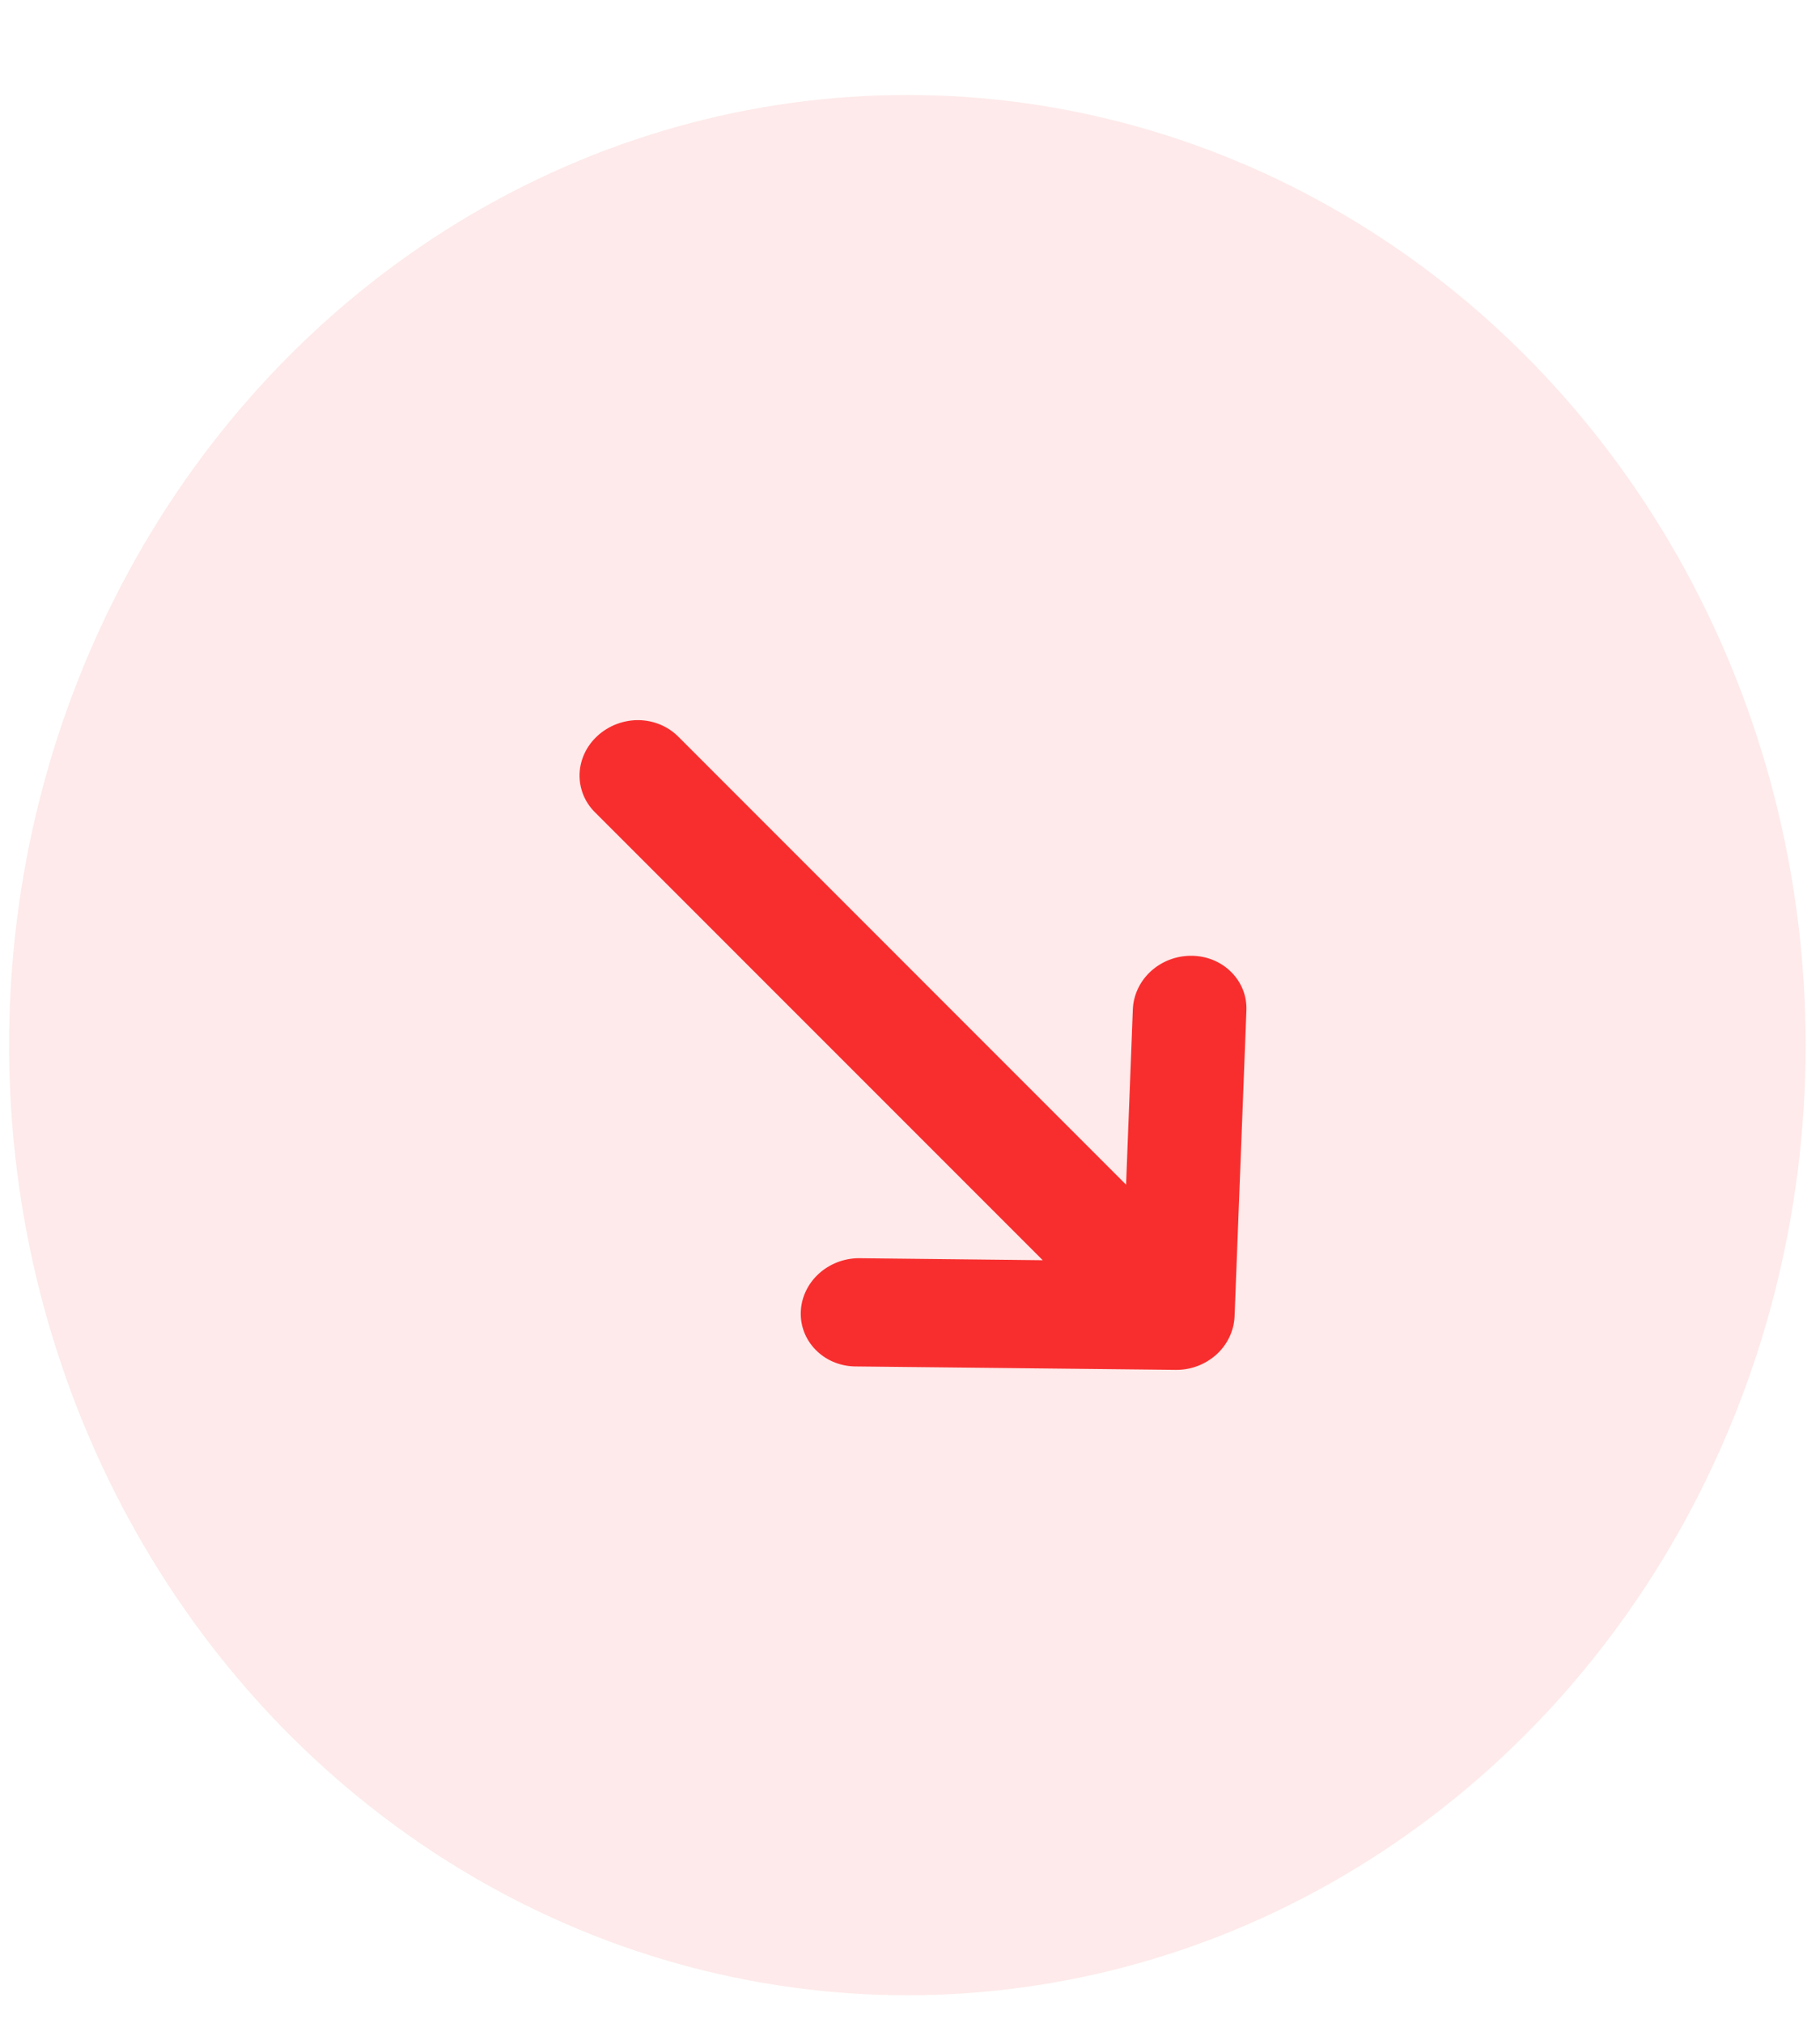 <svg width="18" height="20" viewBox="0 0 18 20" fill="none" xmlns="http://www.w3.org/2000/svg">
<ellipse opacity="0.1" cx="8.974" cy="10.333" rx="8.884" ry="9.394" fill="#F82E2E"/>
<path fill-rule="evenodd" clip-rule="evenodd" d="M11.786 9.45C11.935 9.451 12.076 9.509 12.177 9.611C12.279 9.712 12.333 9.849 12.327 9.991L12.21 13.016C12.204 13.157 12.14 13.293 12.031 13.392C11.921 13.491 11.777 13.546 11.628 13.544L8.451 13.51C8.303 13.506 8.165 13.447 8.066 13.345C7.967 13.244 7.914 13.109 7.92 12.969C7.925 12.829 7.988 12.695 8.095 12.596C8.202 12.497 8.345 12.441 8.492 12.44L10.313 12.46L5.882 8.029C5.781 7.928 5.727 7.791 5.732 7.649C5.738 7.507 5.802 7.372 5.912 7.273C6.021 7.174 6.166 7.119 6.315 7.12C6.464 7.122 6.604 7.18 6.706 7.281L11.137 11.713L11.204 9.978C11.21 9.837 11.274 9.701 11.383 9.602C11.492 9.503 11.637 9.448 11.786 9.45Z" fill="#F82E2E"/>
</svg>

